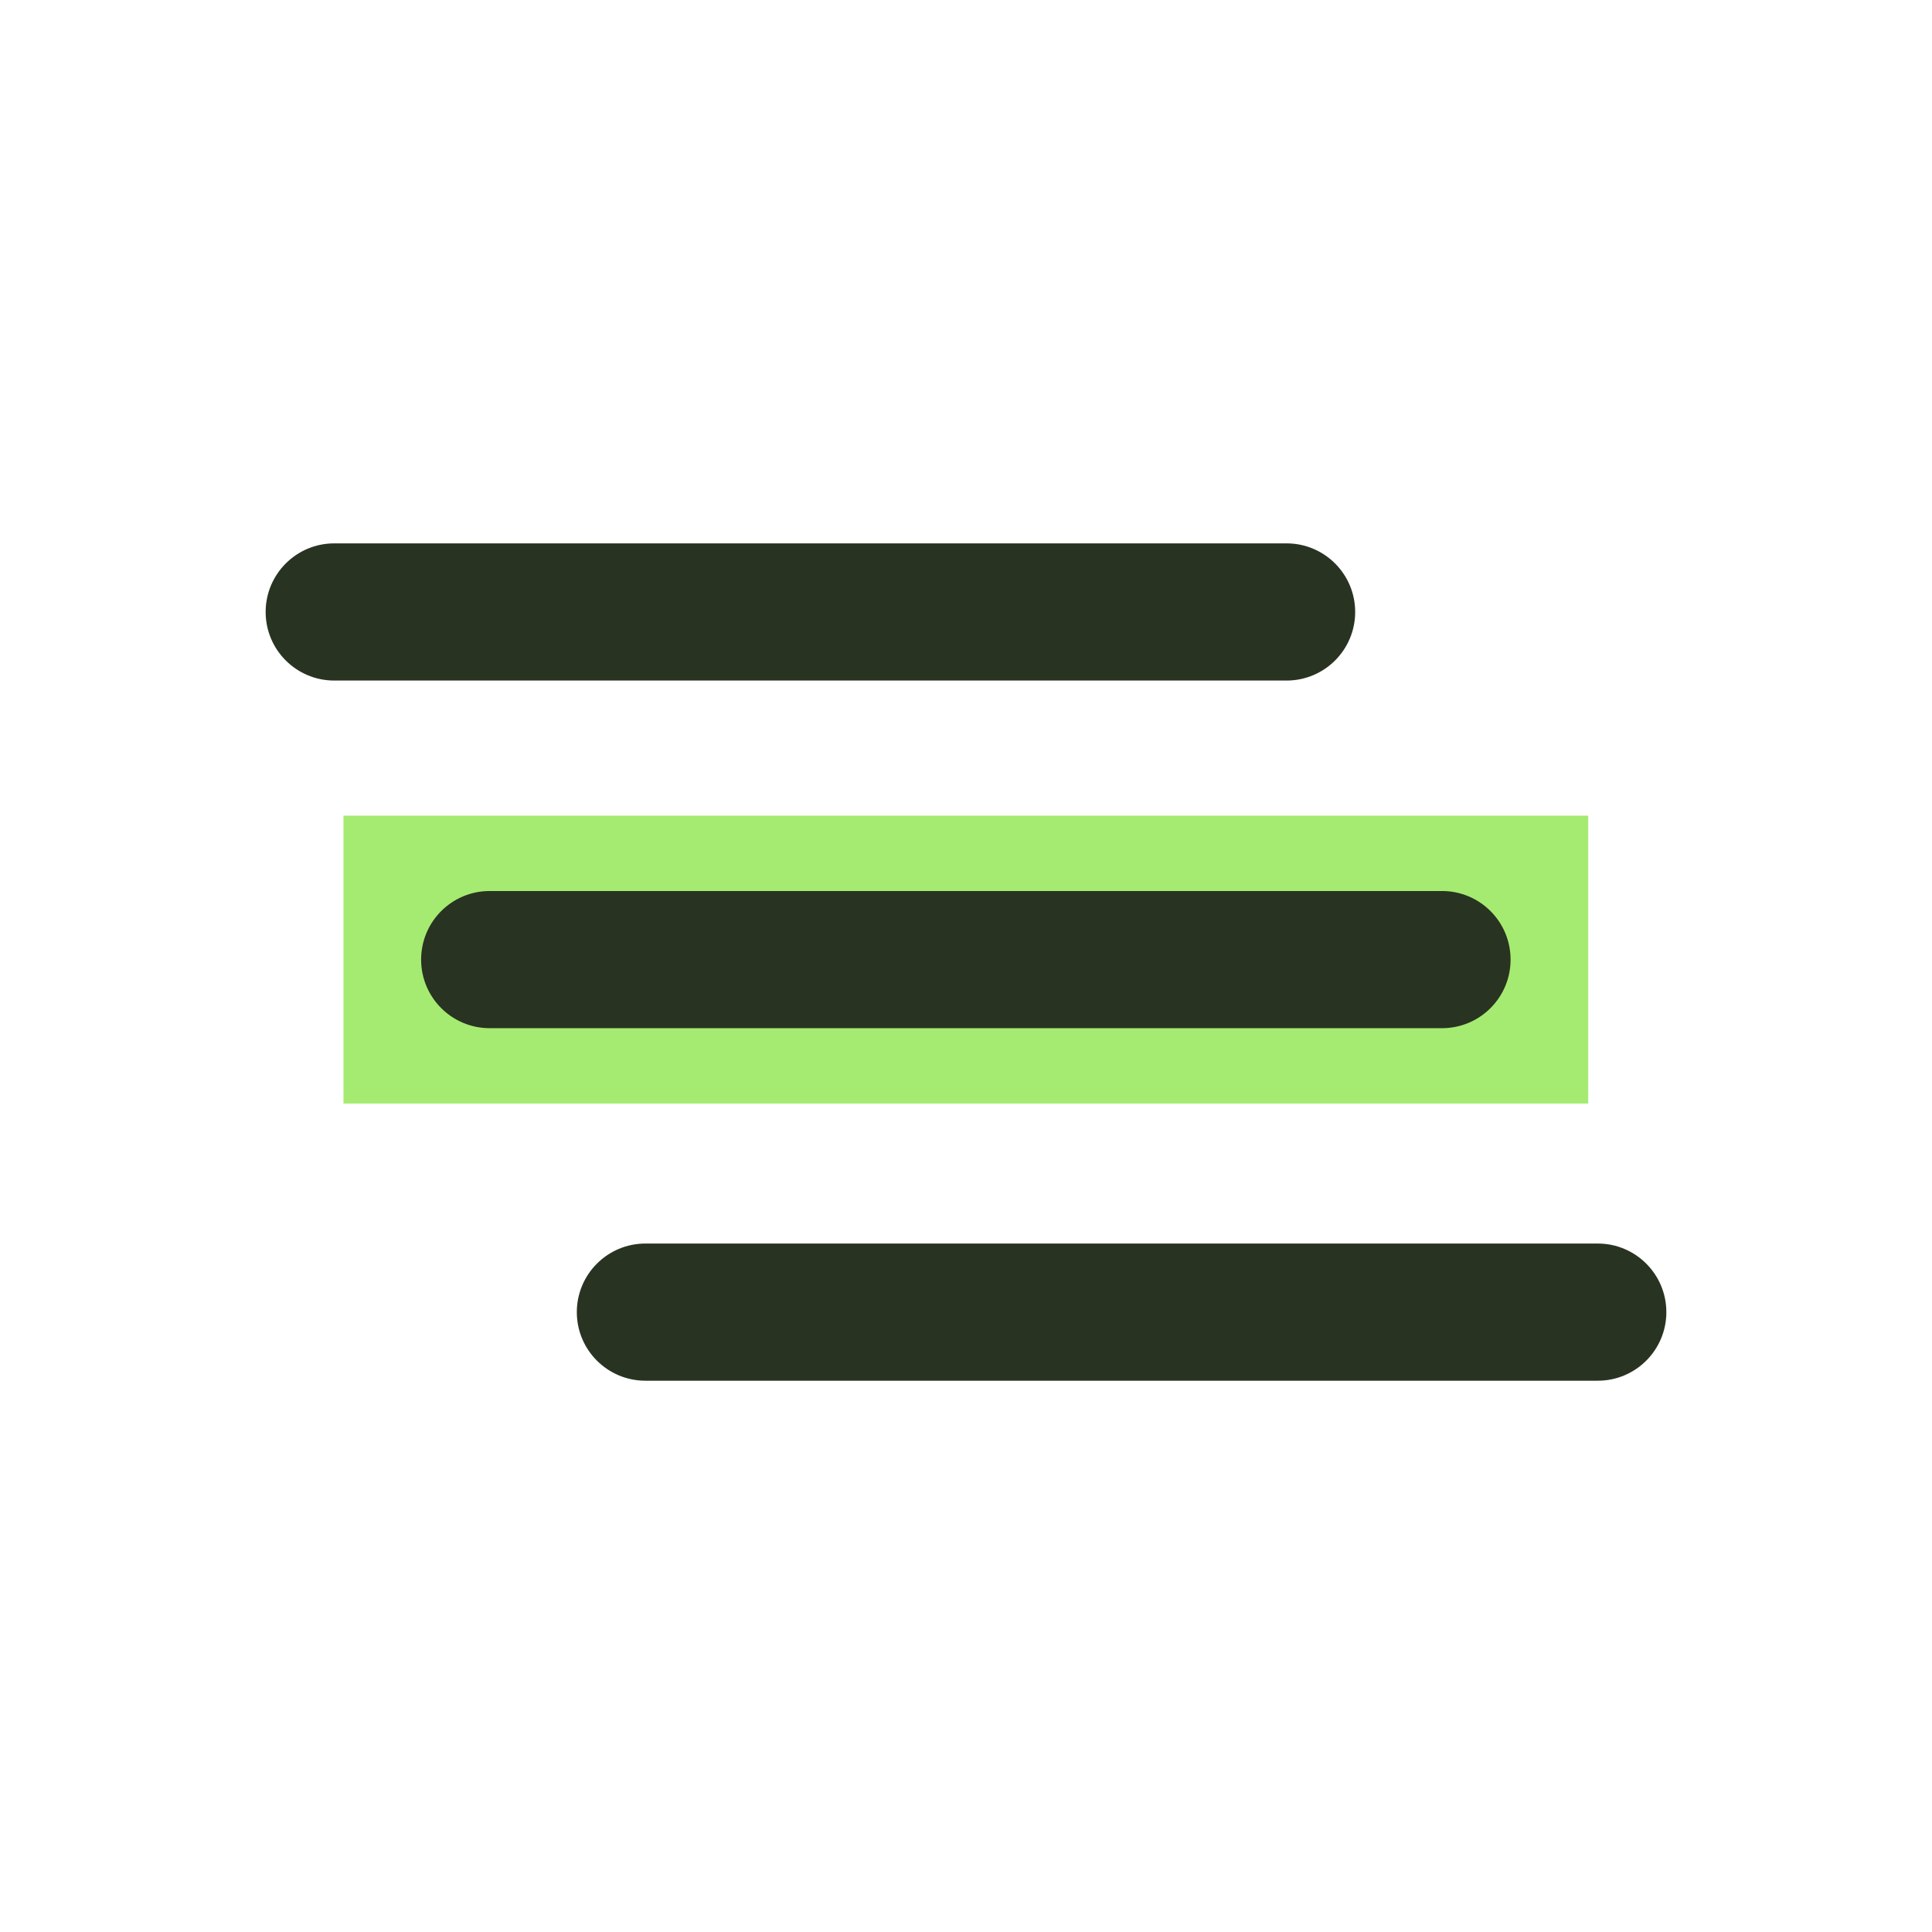 <svg width="32" height="32" viewBox="0 0 32 32" fill="none" xmlns="http://www.w3.org/2000/svg">
<rect width="32" height="32" fill="white"/>
<rect x="5.689" y="13.51" width="20.617" height="4.768" fill="#A5EB71"/>
<path fill-rule="evenodd" clip-rule="evenodd" d="M22.446 10.136C22.446 10.764 21.937 11.272 21.31 11.272L5.536 11.272C4.909 11.272 4.4 10.764 4.4 10.136V10.136C4.4 9.509 4.909 9 5.536 9L21.31 9C21.937 9 22.446 9.509 22.446 10.136V10.136Z" fill="#293321"/>
<path fill-rule="evenodd" clip-rule="evenodd" d="M25.02 15.894C25.02 16.521 24.512 17.03 23.884 17.03L8.111 17.03C7.483 17.03 6.975 16.521 6.975 15.894V15.894C6.975 15.266 7.483 14.758 8.111 14.758L23.884 14.758C24.512 14.758 25.02 15.266 25.02 15.894V15.894Z" fill="#293321"/>
<path fill-rule="evenodd" clip-rule="evenodd" d="M27.6 21.733C27.6 22.361 27.091 22.869 26.464 22.869L10.69 22.869C10.063 22.869 9.554 22.361 9.554 21.733V21.733C9.554 21.106 10.063 20.597 10.69 20.597L26.464 20.597C27.091 20.597 27.6 21.106 27.6 21.733V21.733Z" fill="#293321"/>
</svg>
